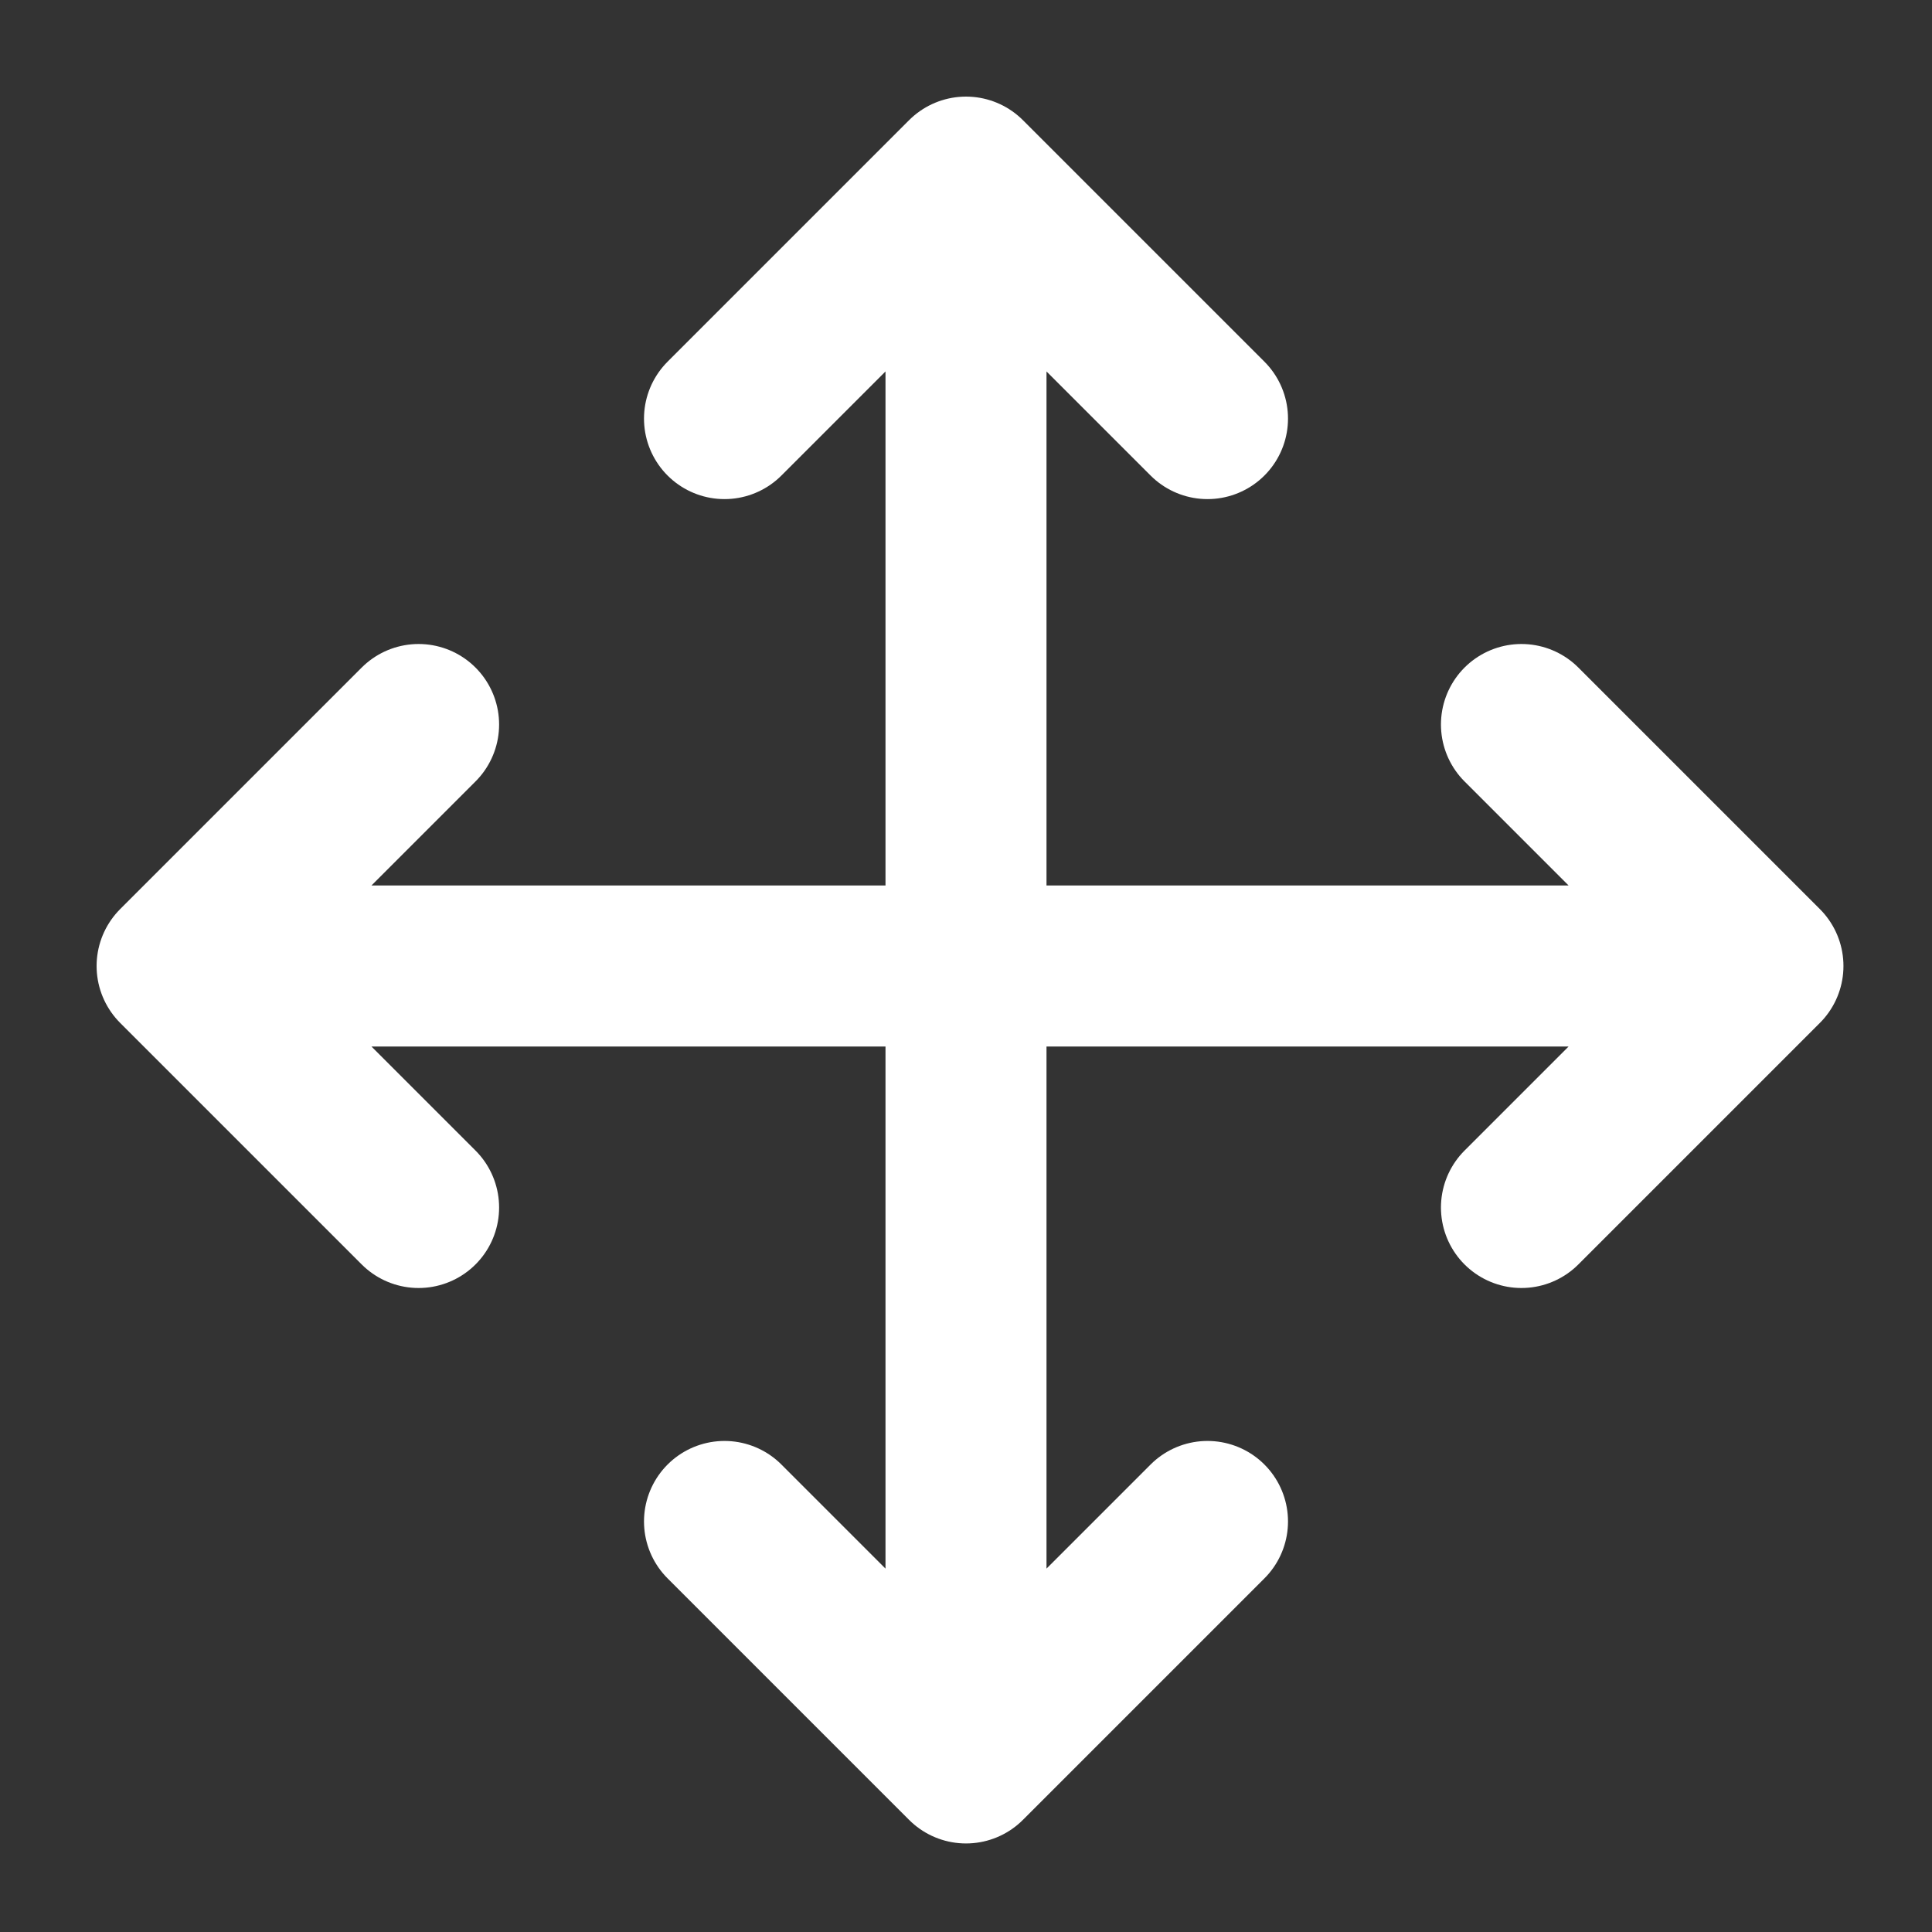 <svg xmlns="http://www.w3.org/2000/svg" viewBox="0 0 24 24" fill="none" stroke="#ffffff" stroke-width="2" stroke-linecap="round" stroke-linejoin="round"><rect x="0" y="0" width="24" height="24" fill="#333333" stroke="none"/><path d="M5.2 9l-3 3 3 3M9 5.2l3-3 3 3M15 18.9l-3 3-3-3M18.9 9l3 3-3 3M3.3 12h17.4M12 3.2v17.6"/></svg>